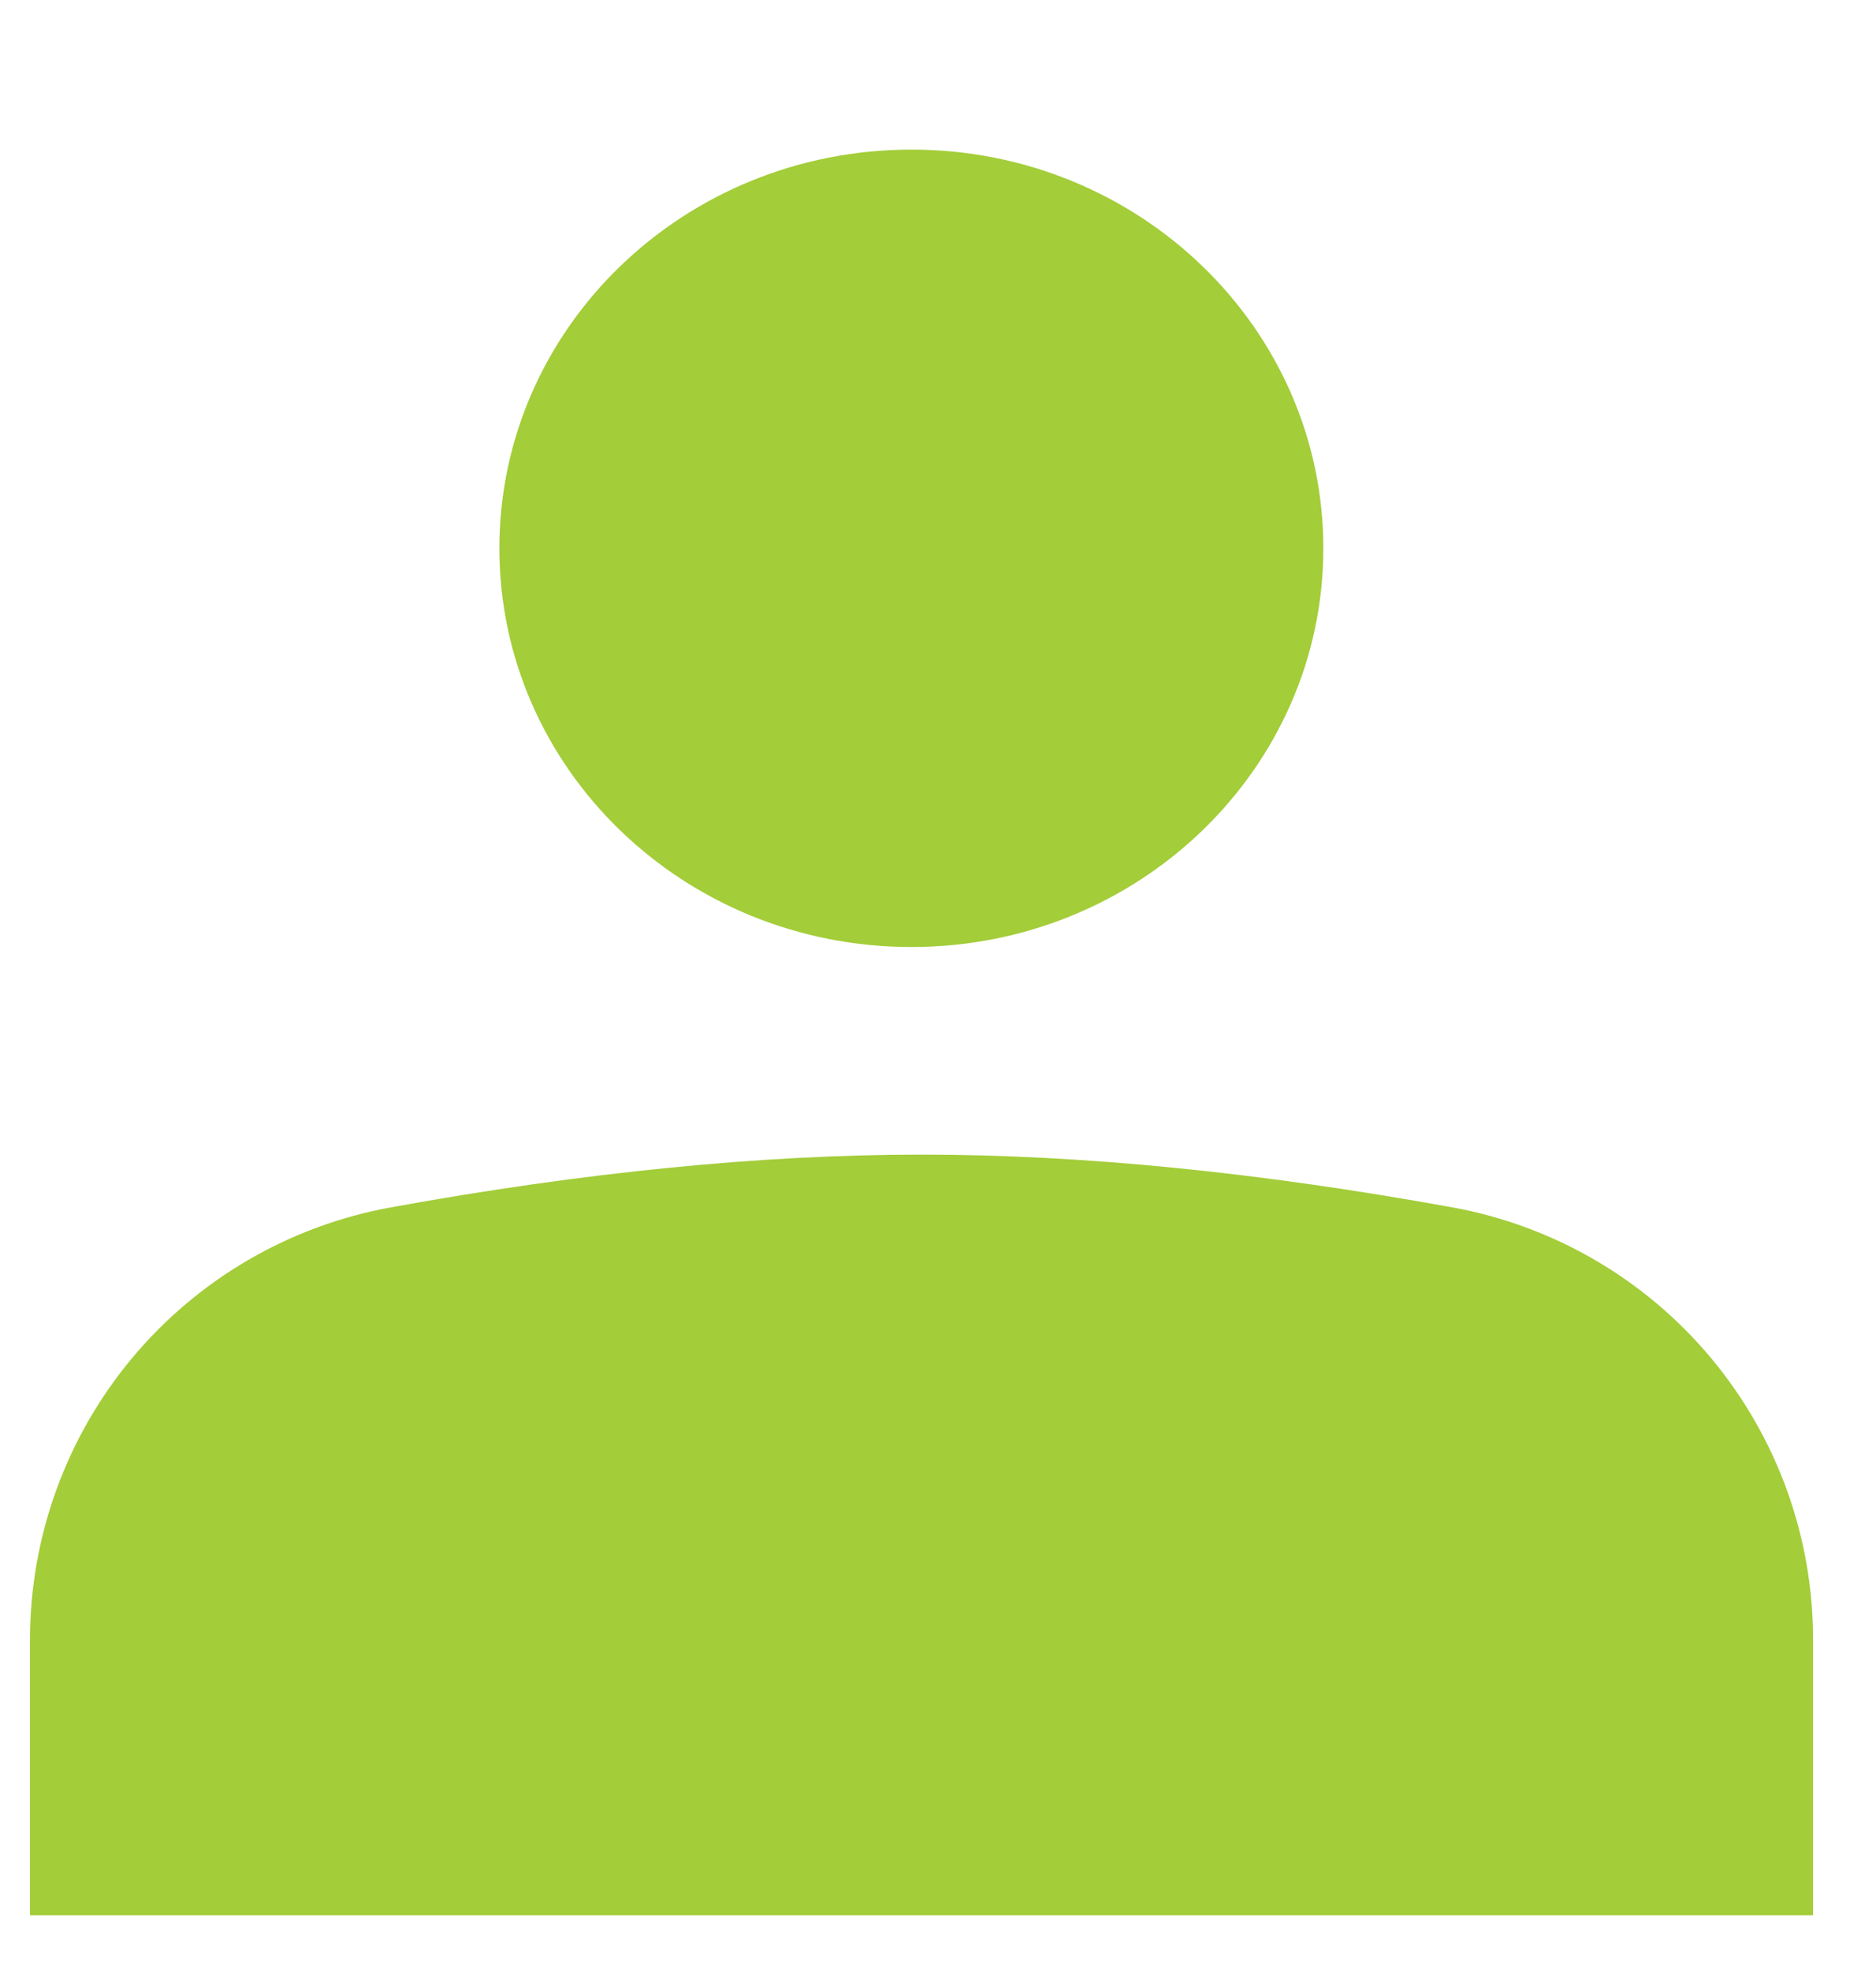 <svg width="20" height="21" viewBox="0 0 20 21" fill="none" xmlns="http://www.w3.org/2000/svg">
<g clip-path="url(#clip0_1217_2702)">
<g clip-path="url(#clip1_1217_2702)">
<g clip-path="url(#clip2_1217_2702)">
<path fill-rule="evenodd" clip-rule="evenodd" d="M4.166 12.864C6.231 12.489 8.118 12.302 9.825 12.302C11.532 12.302 13.418 12.489 15.484 12.864C16.563 13.06 17.539 13.628 18.242 14.47C18.945 15.312 19.33 16.374 19.329 17.471V20.406H0.32V17.471C0.32 16.374 0.705 15.312 1.408 14.47C2.111 13.628 3.087 13.06 4.166 12.864ZM5.324 5.842C5.324 3.496 7.29 1.594 9.717 1.594C12.141 1.594 14.108 3.496 14.108 5.842C14.108 8.187 12.141 10.09 9.717 10.09C7.289 10.09 5.324 8.188 5.324 5.842Z" fill="#A3CD39"/>
</g>
</g>
</g>
<defs>
<clipPath id="clip0_1217_2702">
<rect width="20" height="20" fill="white" transform="translate(0 0.859)"/>
</clipPath>
<clipPath id="clip1_1217_2702">
<rect width="20" height="20" fill="white" transform="translate(0 0.859)"/>
</clipPath>
<clipPath id="clip2_1217_2702">
<rect width="20" height="19.091" fill="white" transform="translate(0 1.314)"/>
</clipPath>
</defs>
</svg>
